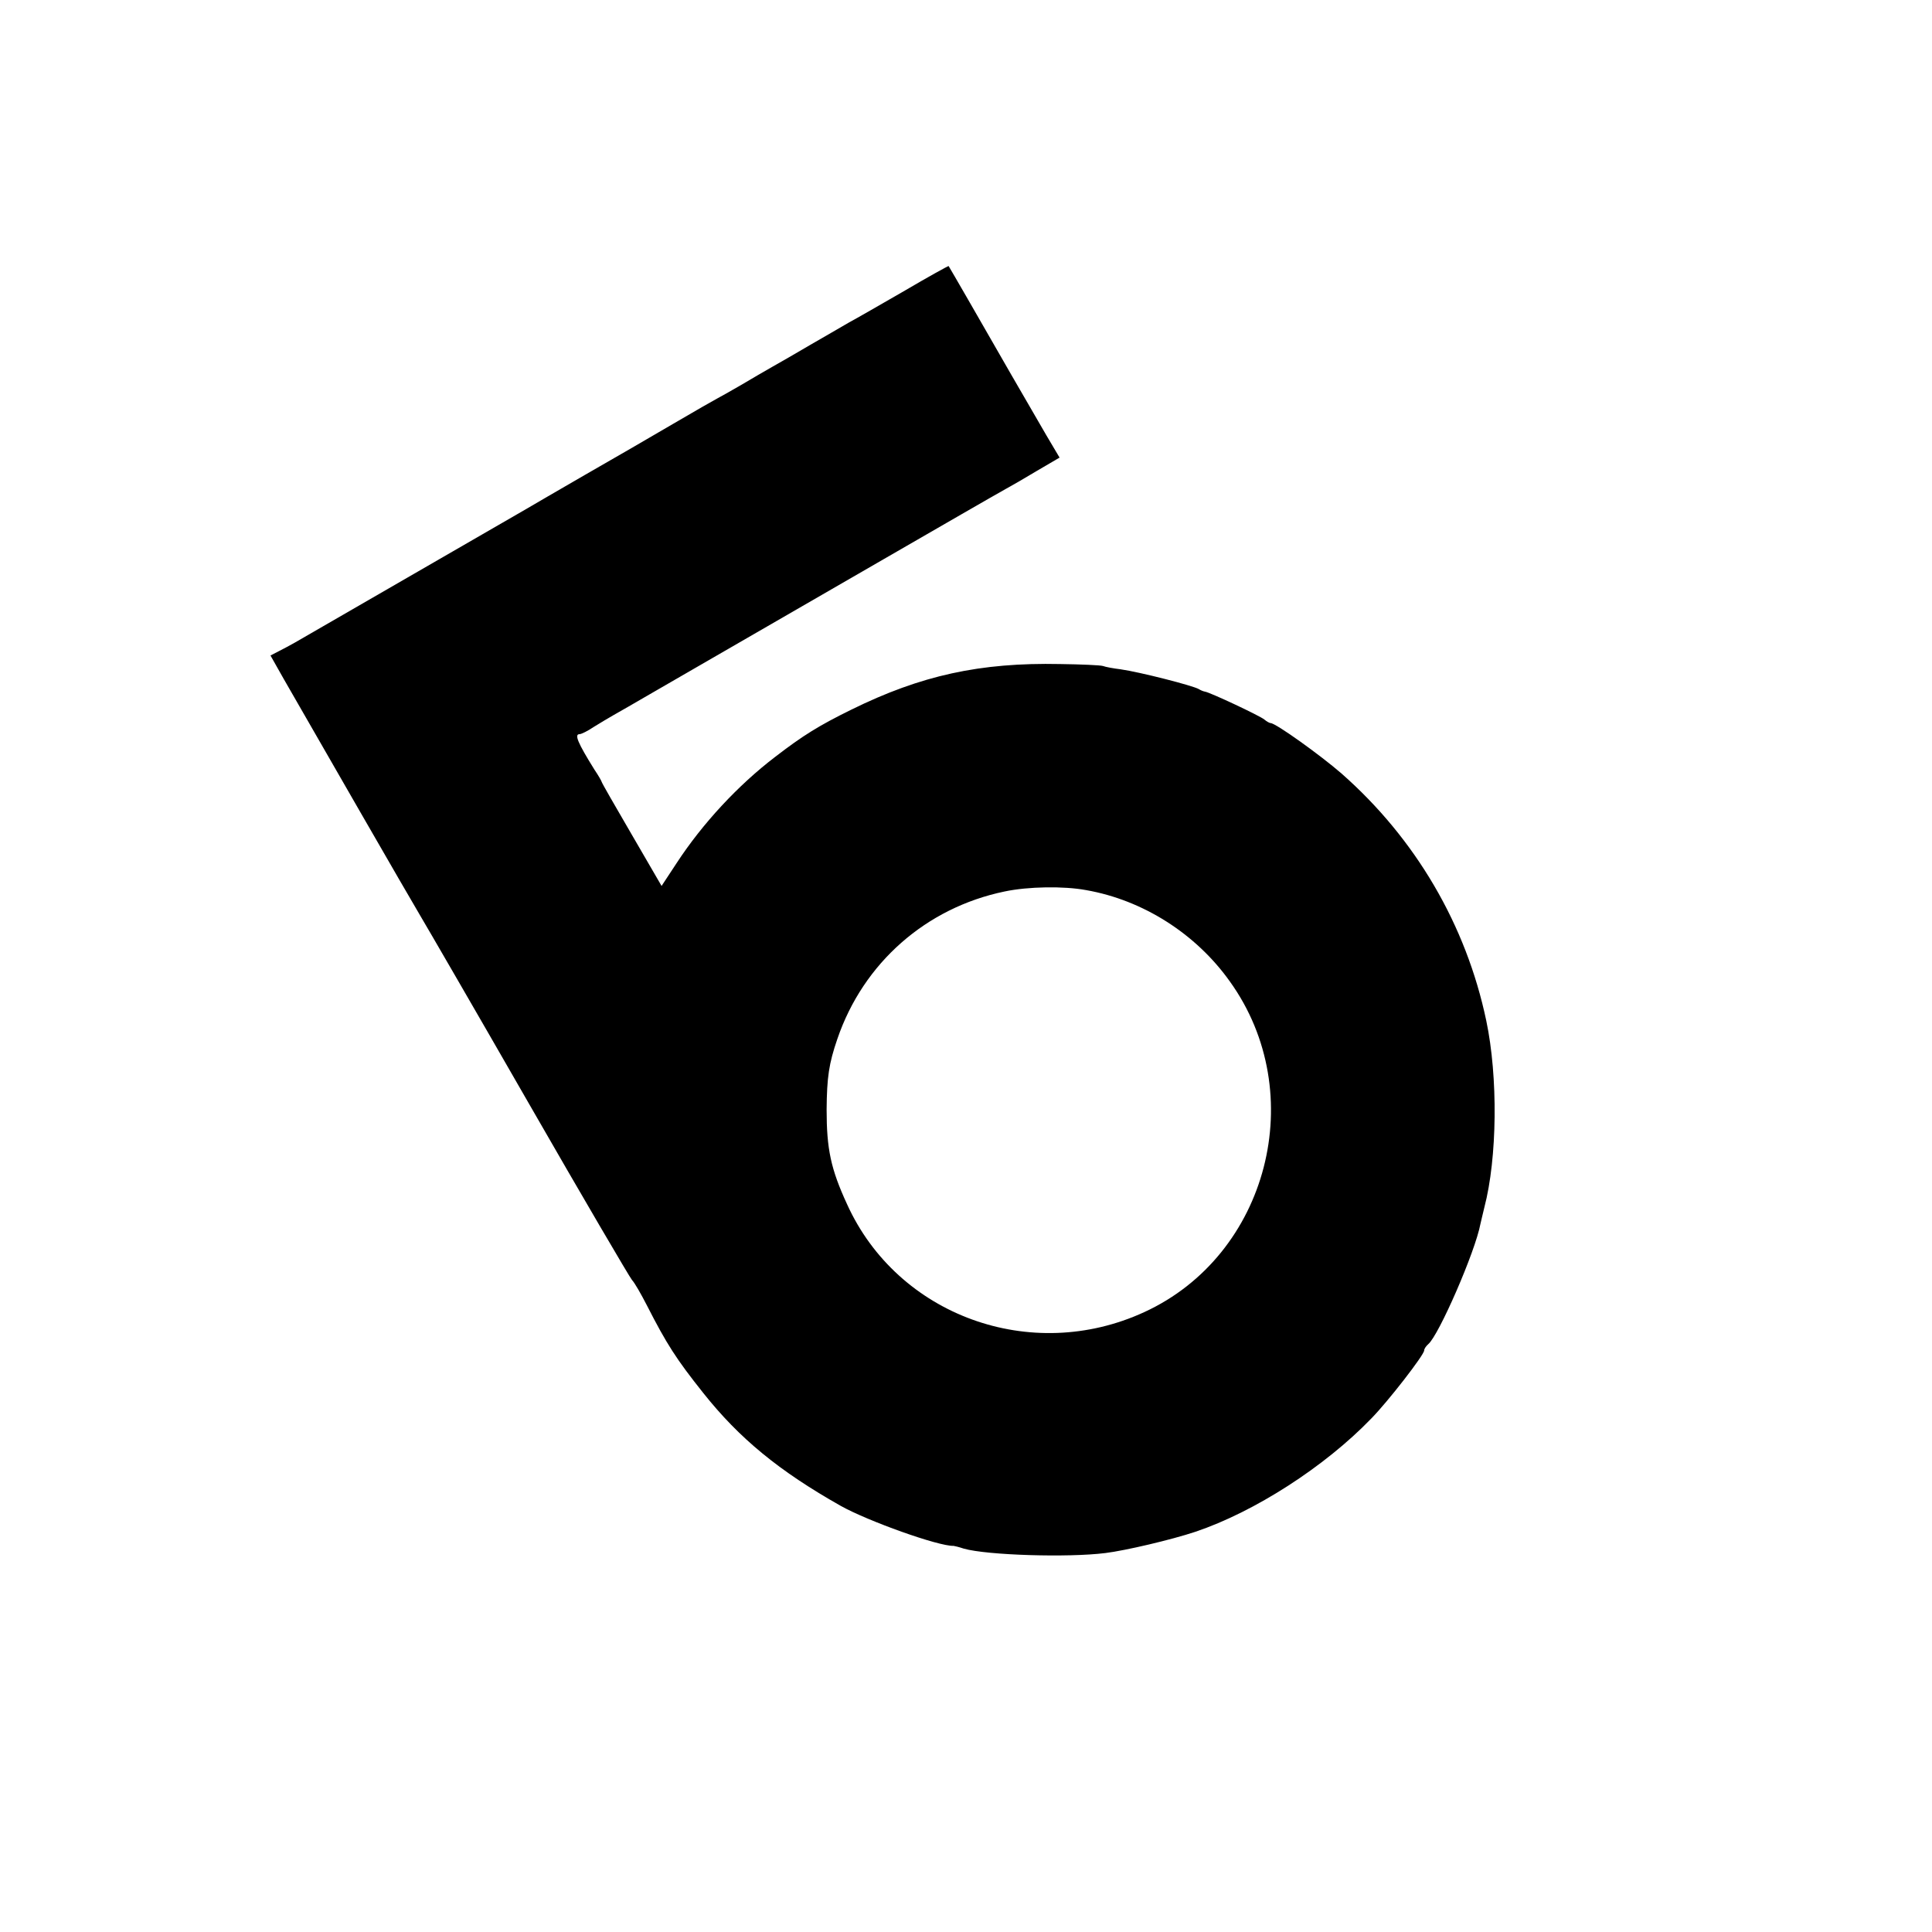 <?xml version="1.0" standalone="no"?>
<!DOCTYPE svg PUBLIC "-//W3C//DTD SVG 20010904//EN"
 "http://www.w3.org/TR/2001/REC-SVG-20010904/DTD/svg10.dtd">
<svg version="1.0" xmlns="http://www.w3.org/2000/svg"
 width="700pt" height="700pt" viewBox="0 0 700 700"
 preserveAspectRatio="xMidYMid meet">
<g transform="translate(0,700) scale(0.1,-0.1)"
fill="#000000" stroke="none">
<path d="M3280 5948 c-85 -49 -177 -102 -205 -117 -27 -16 -90 -52 -140 -81
-49 -29 -110 -64 -135 -78 -25 -14 -76 -44 -115 -67 -38 -22 -77 -44 -85 -48
-8 -4 -80 -45 -160 -92 -80 -47 -225 -131 -323 -187 -98 -57 -192 -111 -210
-122 -104 -60 -817 -472 -840 -485 -16 -9 -42 -23 -58 -31 l-29 -15 48 -85
c27 -47 58 -101 69 -120 11 -19 104 -181 207 -360 103 -179 202 -350 220 -380
18 -30 195 -335 392 -678 197 -343 366 -631 374 -640 9 -9 33 -51 54 -92 71
-139 106 -194 204 -317 131 -165 275 -283 498 -409 98 -55 355 -147 409 -145
2 0 19 -4 37 -10 84 -24 378 -33 513 -16 73 9 239 48 326 77 214 72 468 235
637 410 61 62 192 231 192 247 0 6 7 16 15 23 38 32 170 334 189 436 2 10 9
37 14 59 47 179 50 473 7 677 -73 347 -256 659 -524 895 -77 67 -239 183 -257
183 -4 0 -15 6 -23 13 -17 14 -196 98 -215 101 -6 1 -16 5 -22 9 -22 13 -214
62 -284 72 -25 3 -53 8 -64 12 -10 3 -80 6 -155 7 -290 6 -504 -41 -756 -165
-118 -58 -176 -94 -276 -171 -135 -103 -264 -242 -358 -386 l-54 -82 -108 186
c-60 103 -109 188 -109 191 0 2 -11 22 -26 44 -61 98 -74 129 -54 129 6 0 29
11 51 26 22 14 55 33 72 43 18 10 77 44 132 76 55 32 156 90 225 130 144 83
397 229 620 358 201 116 407 235 445 256 17 9 67 38 112 65 l82 48 -48 81
c-62 106 -184 318 -278 482 -41 71 -75 130 -76 131 -1 1 -72 -38 -157 -88z
m655 -2173 c206 -36 398 -158 521 -331 291 -405 139 -992 -310 -1198 -410
-189 -894 -13 -1077 391 -59 128 -74 200 -74 343 1 116 8 166 39 256 94 275
321 475 606 534 85 18 214 20 295 5z"/>
</g>
</svg>
